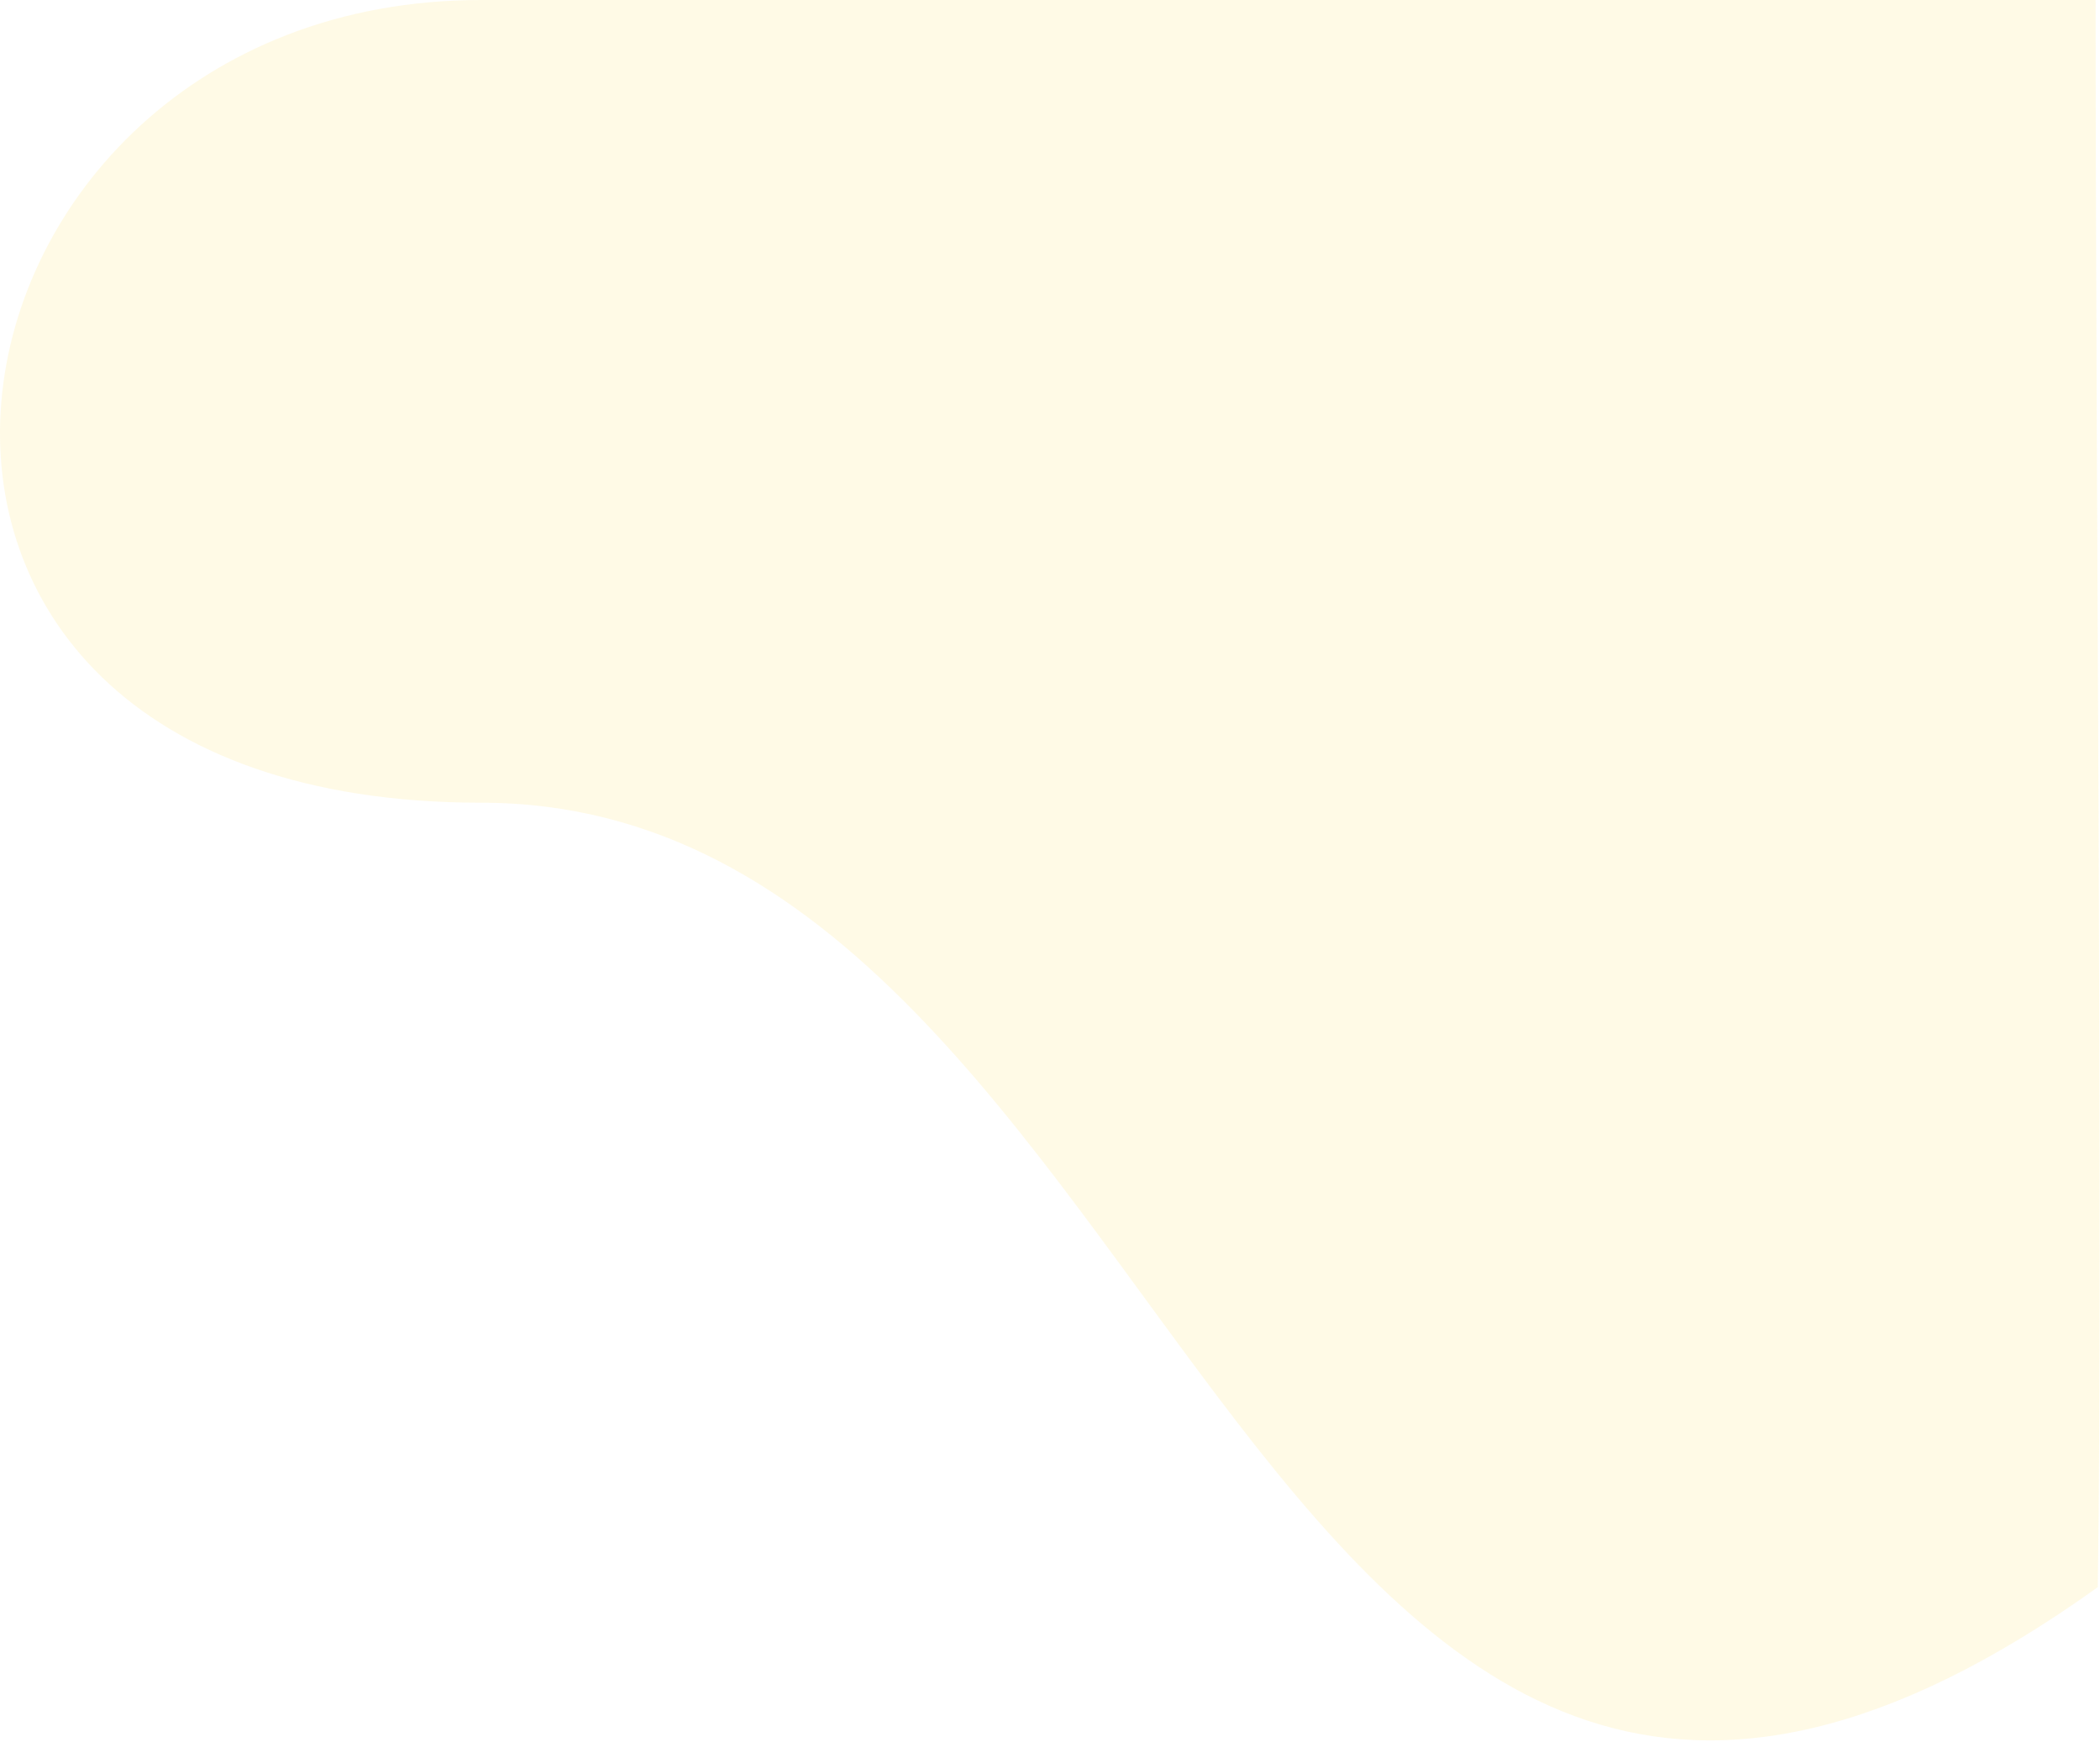 <svg width="1067" height="885" viewBox="0 0 1067 885" fill="none" xmlns="http://www.w3.org/2000/svg">
<path d="M244.464 407.893C-115.366 407.893 -45.756 0 244.464 0H1064.79C1064.79 259.082 1068.58 622.022 1065.87 806.513C635.353 1114.84 604.294 407.893 244.464 407.893Z" fill="#FFCB05" fill-opacity="0.1"/>
</svg>
